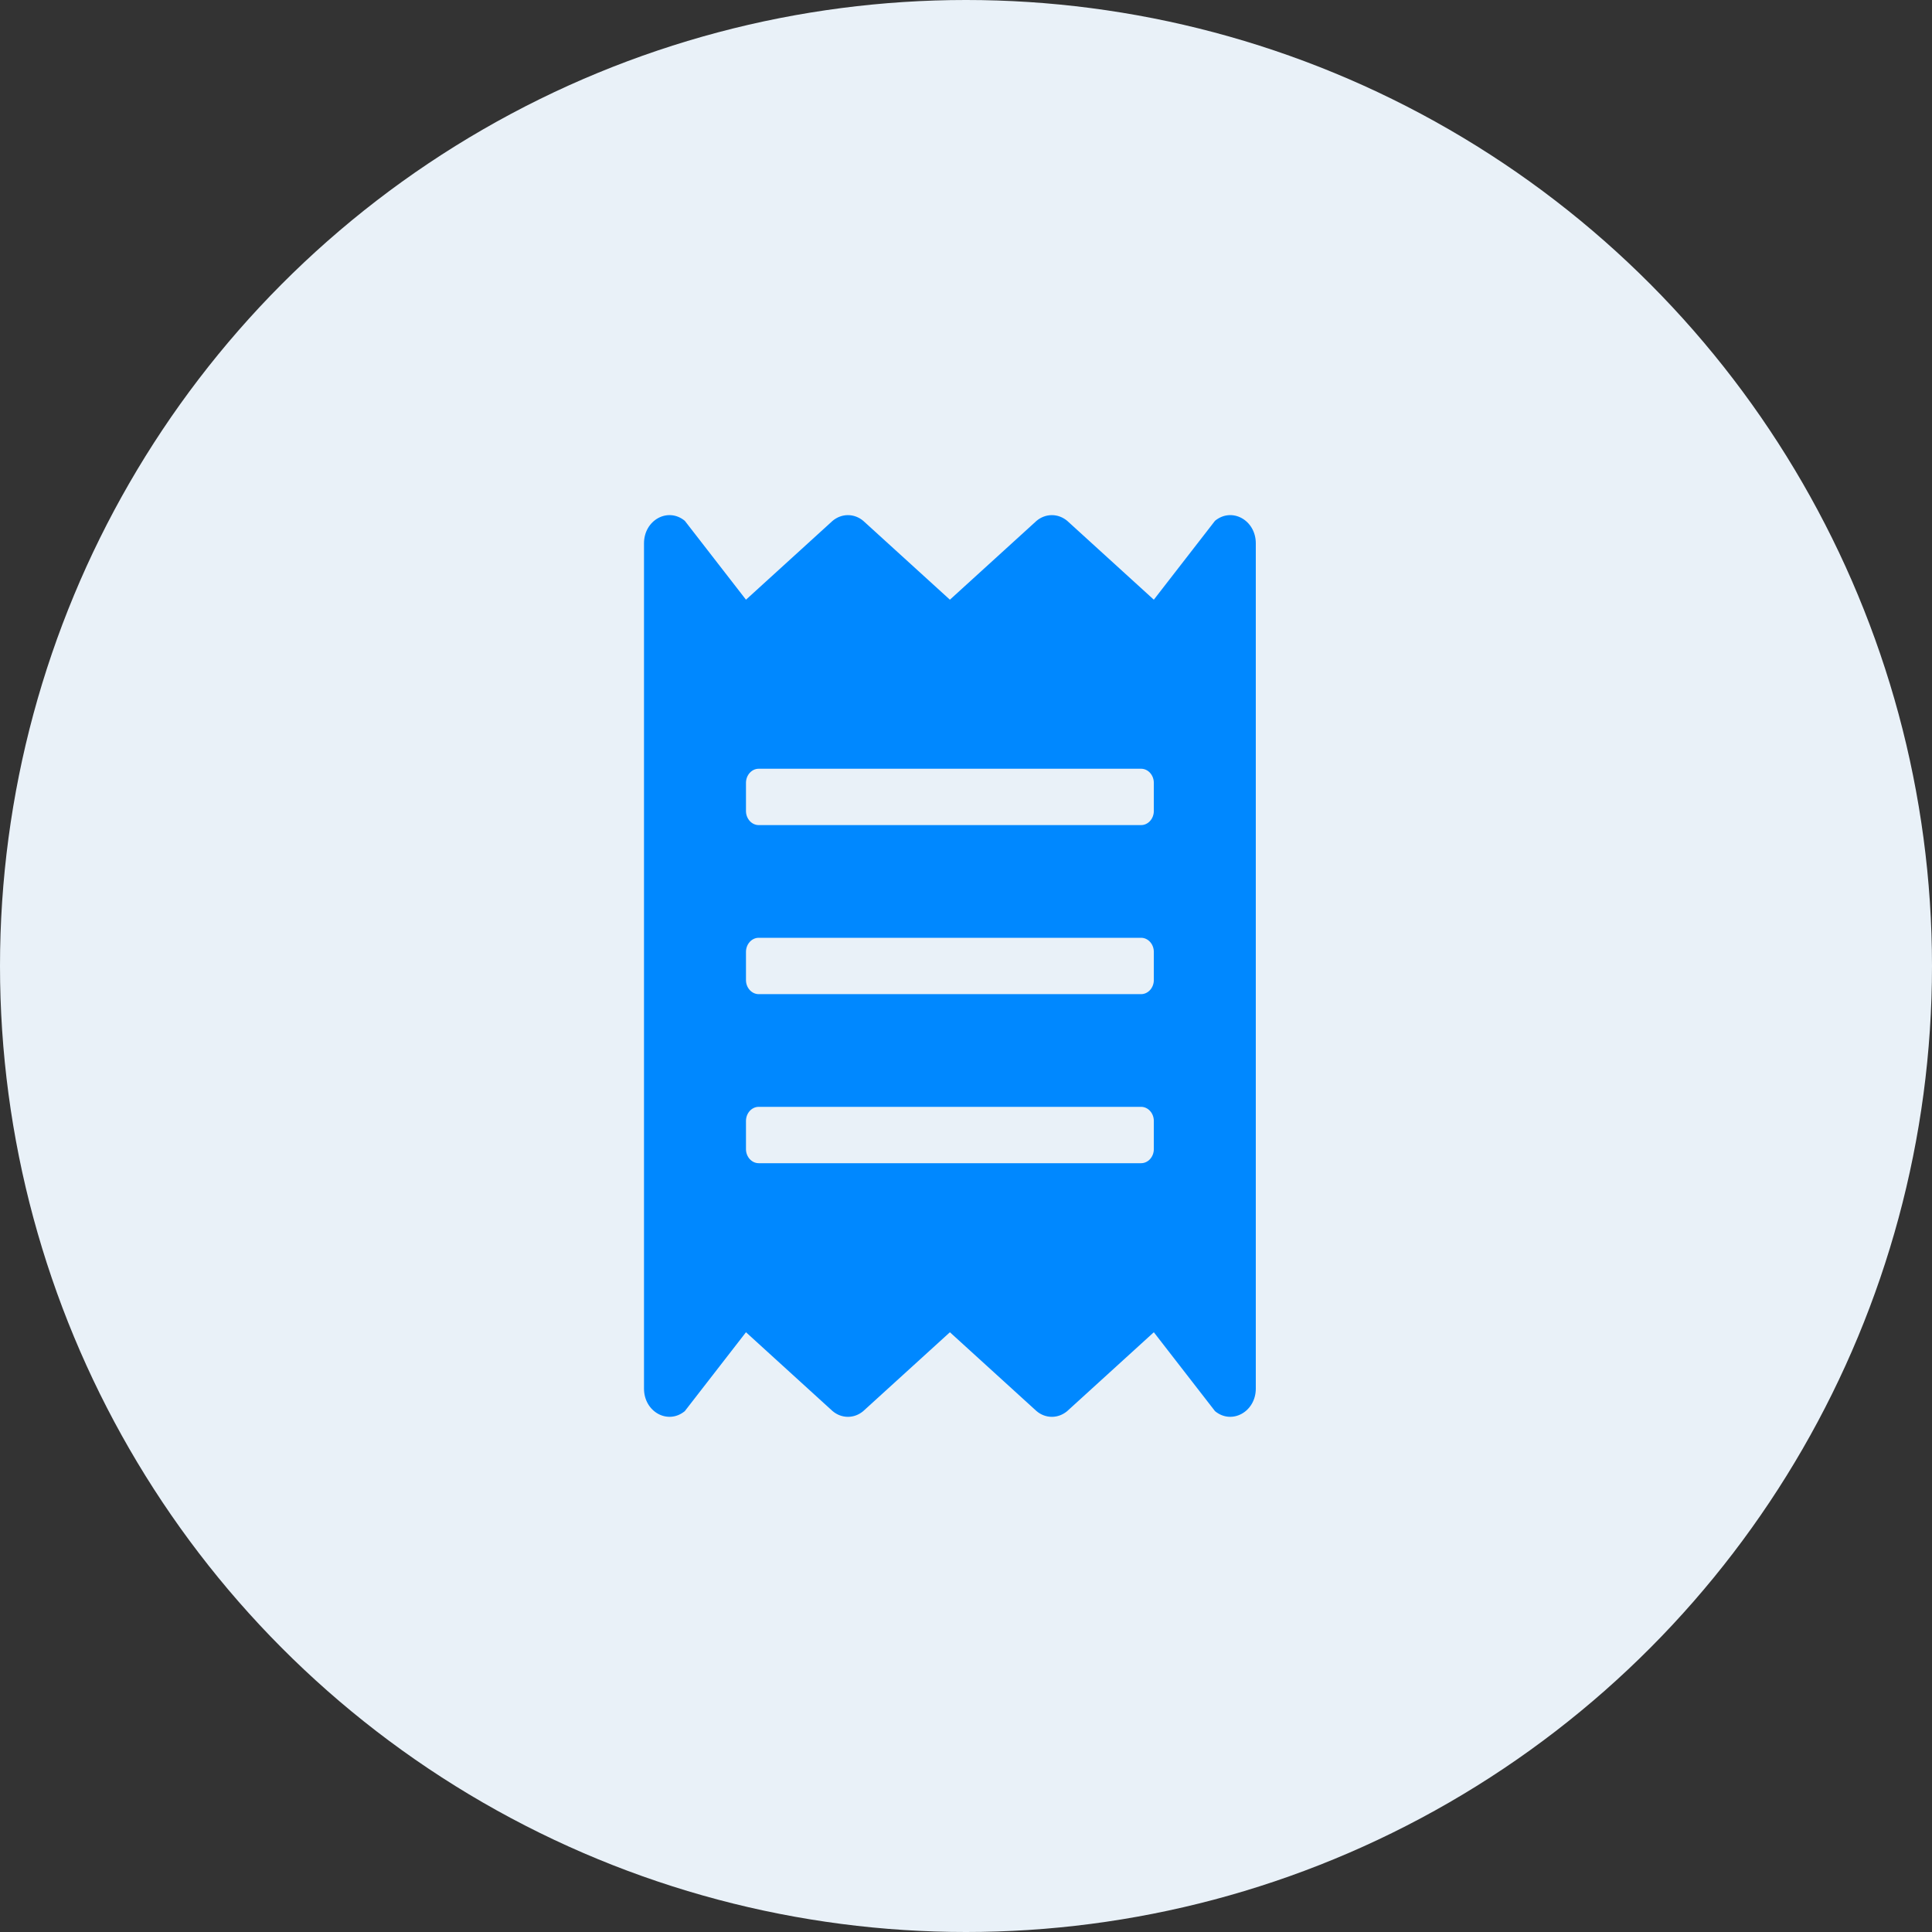 <svg width="60" height="60" viewBox="0 0 60 60" fill="none" xmlns="http://www.w3.org/2000/svg">
<rect x="0" y="0" width="60" height="60" fill="#333333" stroke="none"/>
<circle cx="30" cy="30" r="30" fill="#E9F1F8"/>
<g clip-path="url(#clip0)">
<path d="M37.733 16.174L35.833 18.624L33.142 16.174C33.005 16.06 32.838 15.998 32.667 15.998C32.495 15.998 32.328 16.06 32.192 16.174L29.5 18.624L26.808 16.174C26.672 16.06 26.505 15.998 26.333 15.998C26.162 15.998 25.995 16.06 25.858 16.174L23.167 18.624L21.267 16.174C20.742 15.742 20 16.152 20 16.874V43.124C20 43.846 20.742 44.256 21.267 43.824L23.167 41.374L25.858 43.824C25.995 43.939 26.162 44.001 26.333 44.001C26.505 44.001 26.672 43.939 26.808 43.824L29.5 41.374L32.192 43.824C32.328 43.939 32.495 44.001 32.667 44.001C32.838 44.001 33.005 43.939 33.142 43.824L35.833 41.374L37.733 43.824C38.253 44.256 39 43.846 39 43.124V16.874C39 16.152 38.258 15.742 37.733 16.174ZM35.833 35.687C35.833 35.928 35.655 36.124 35.438 36.124H23.562C23.345 36.124 23.167 35.928 23.167 35.687V34.812C23.167 34.571 23.345 34.374 23.562 34.374H35.438C35.655 34.374 35.833 34.571 35.833 34.812V35.687ZM35.833 30.437C35.833 30.677 35.655 30.874 35.438 30.874H23.562C23.345 30.874 23.167 30.677 23.167 30.437V29.562C23.167 29.321 23.345 29.124 23.562 29.124H35.438C35.655 29.124 35.833 29.321 35.833 29.562V30.437ZM35.833 25.187C35.833 25.427 35.655 25.624 35.438 25.624H23.562C23.345 25.624 23.167 25.427 23.167 25.187V24.312C23.167 24.071 23.345 23.874 23.562 23.874H35.438C35.655 23.874 35.833 24.071 35.833 24.312V25.187Z" fill="#0088FF"/>
</g>
<defs>
<clipPath id="clip0">
<rect x="20" y="16" width="19" height="28" fill="white"/>
</clipPath>
</defs>
</svg>

